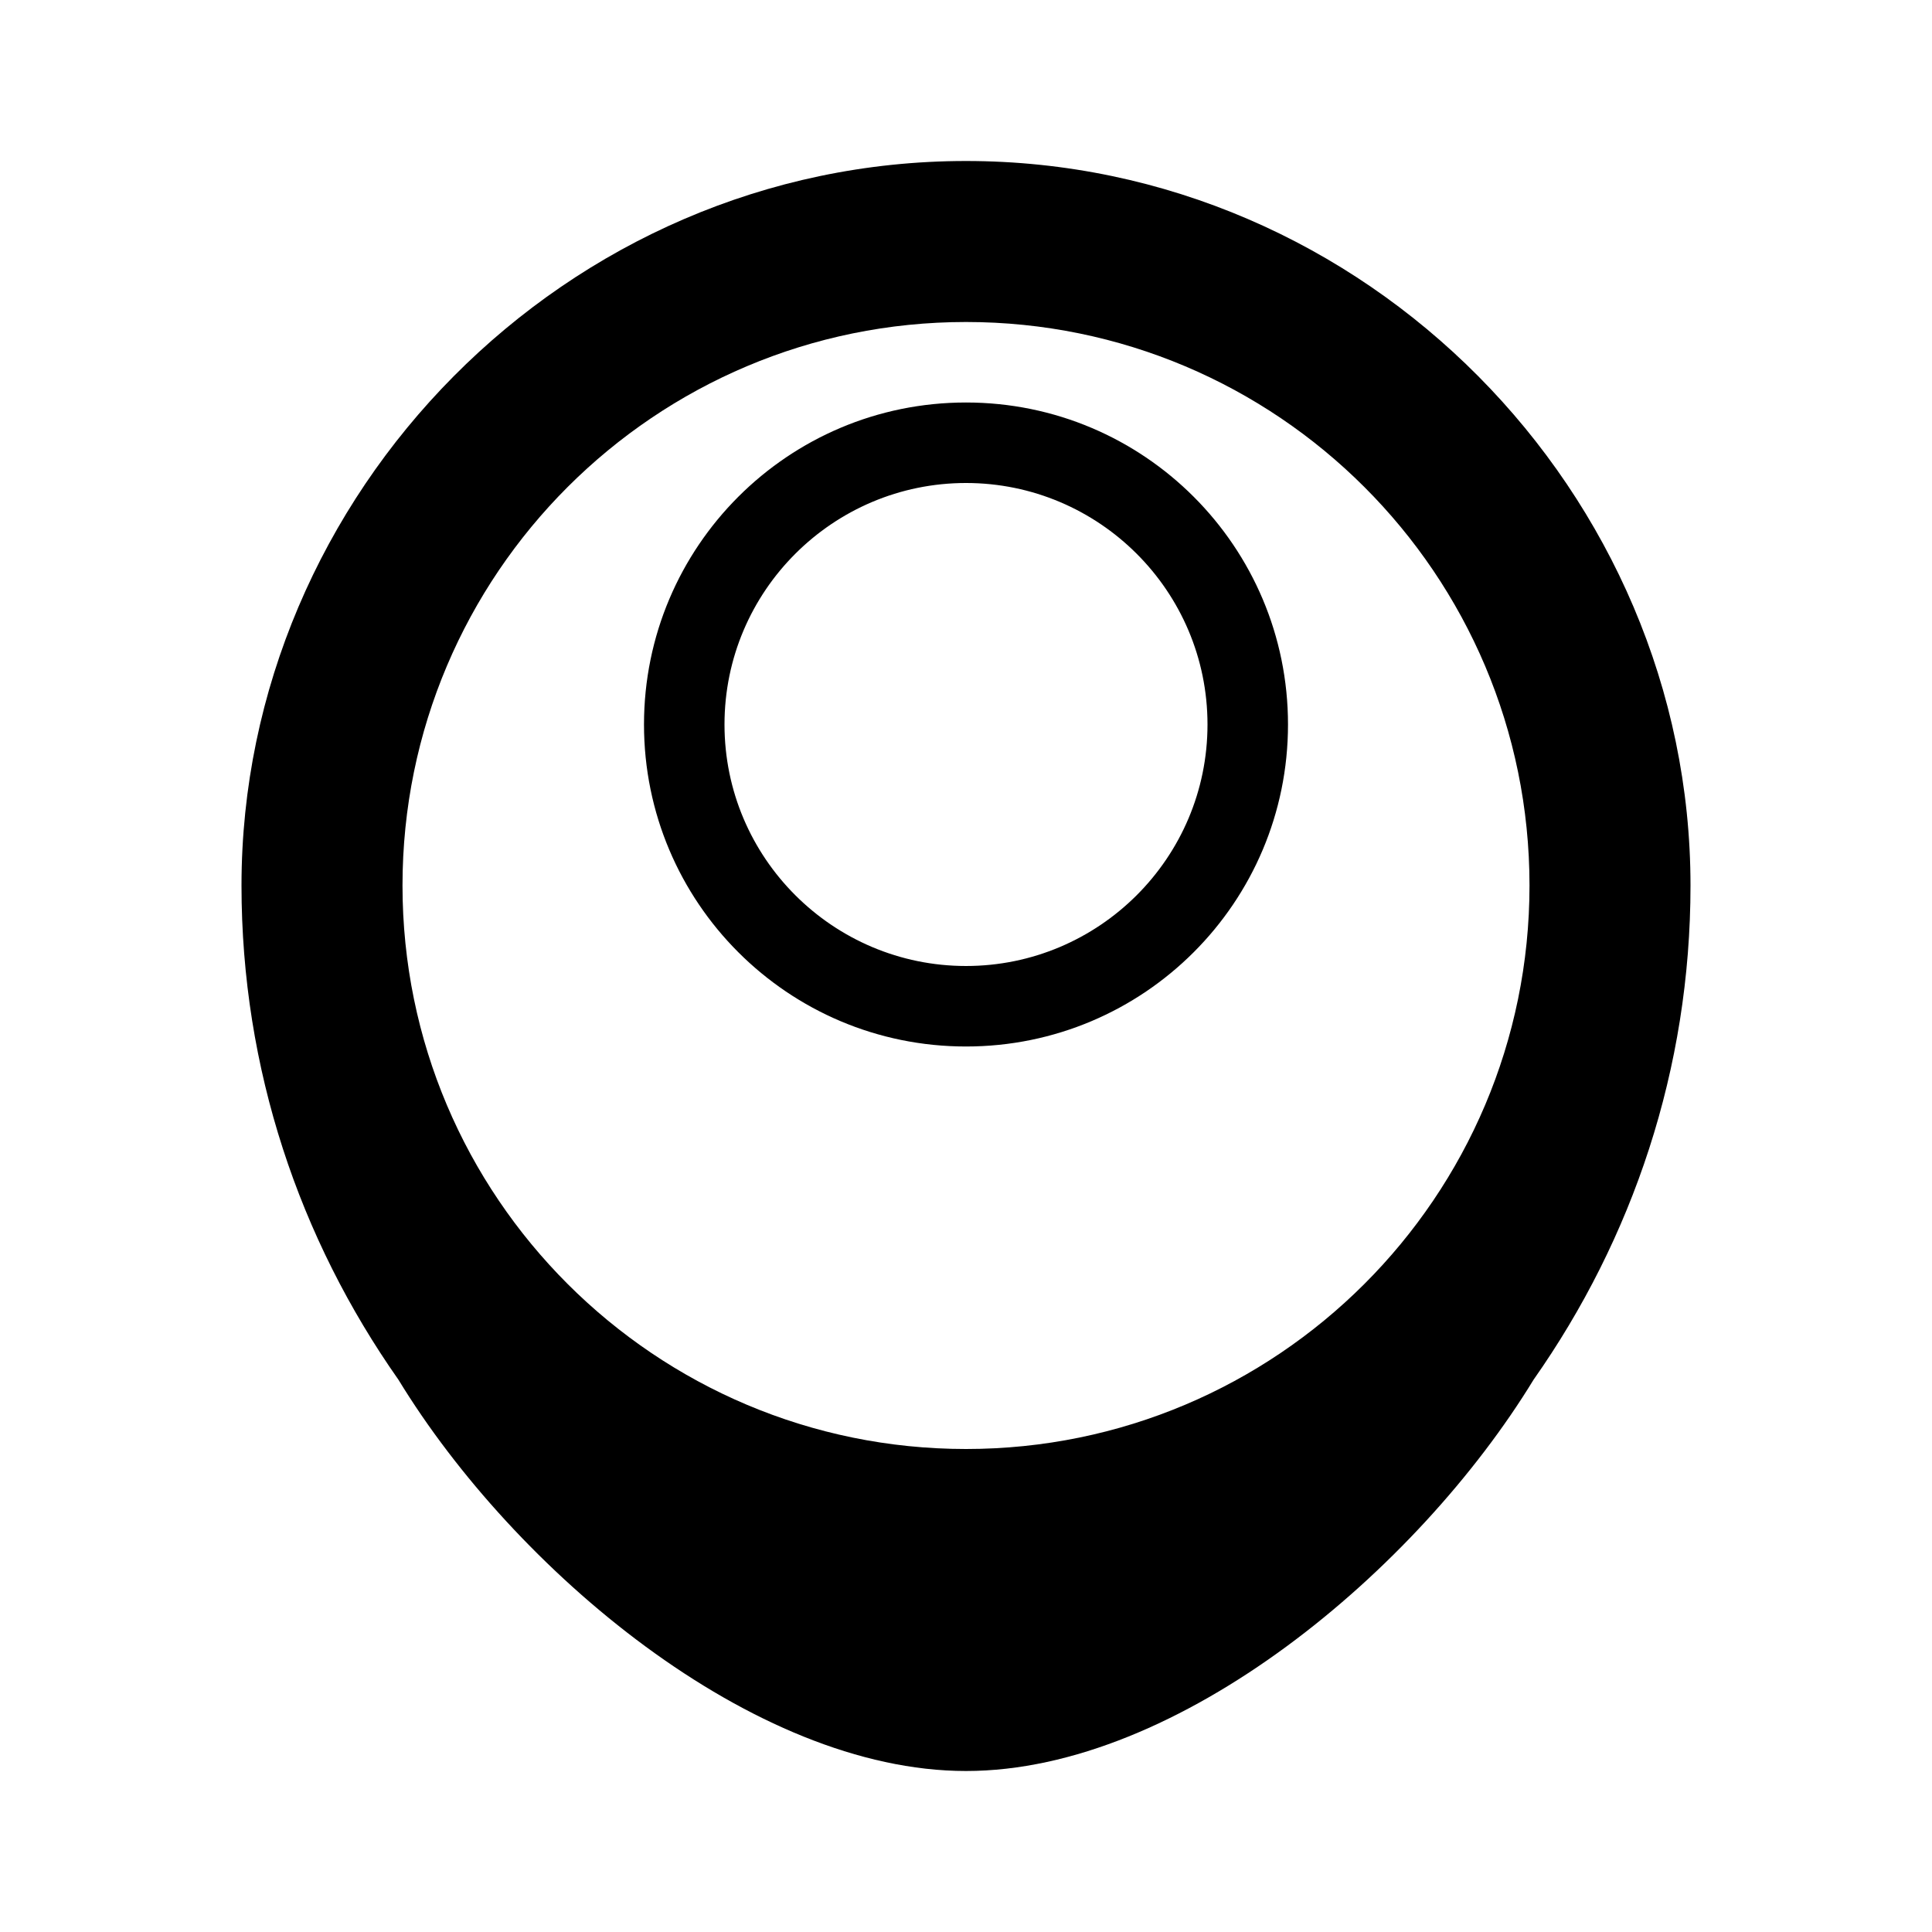 <svg xmlns="http://www.w3.org/2000/svg" width="24" height="24" viewBox="0 0 24 24">
  <path fill="none" d="M0 0h24v24H0z"/>
  <path d="M12 2C7.03 2 3 6.13 3 11c0 2.28.72 4.39 1.95 6.14C6.39 19.5 9.35 22 12 22s5.61-2.5 7.05-4.86C20.28 15.39 21 13.28 21 11c0-4.87-4.03-9-9-9zm0 2c3.86 0 7 3.13 7 7s-3.14 7-7 7-7-3.13-7-7 3.14-7 7-7zm0 9c-2.21 0-4-1.79-4-4s1.79-4 4-4 4 1.79 4 4-1.79 4-4 4zm0-7c-1.65 0-3 1.34-3 3s1.35 3 3 3 3-1.34 3-3-1.35-3-3-3z"/>
</svg>
